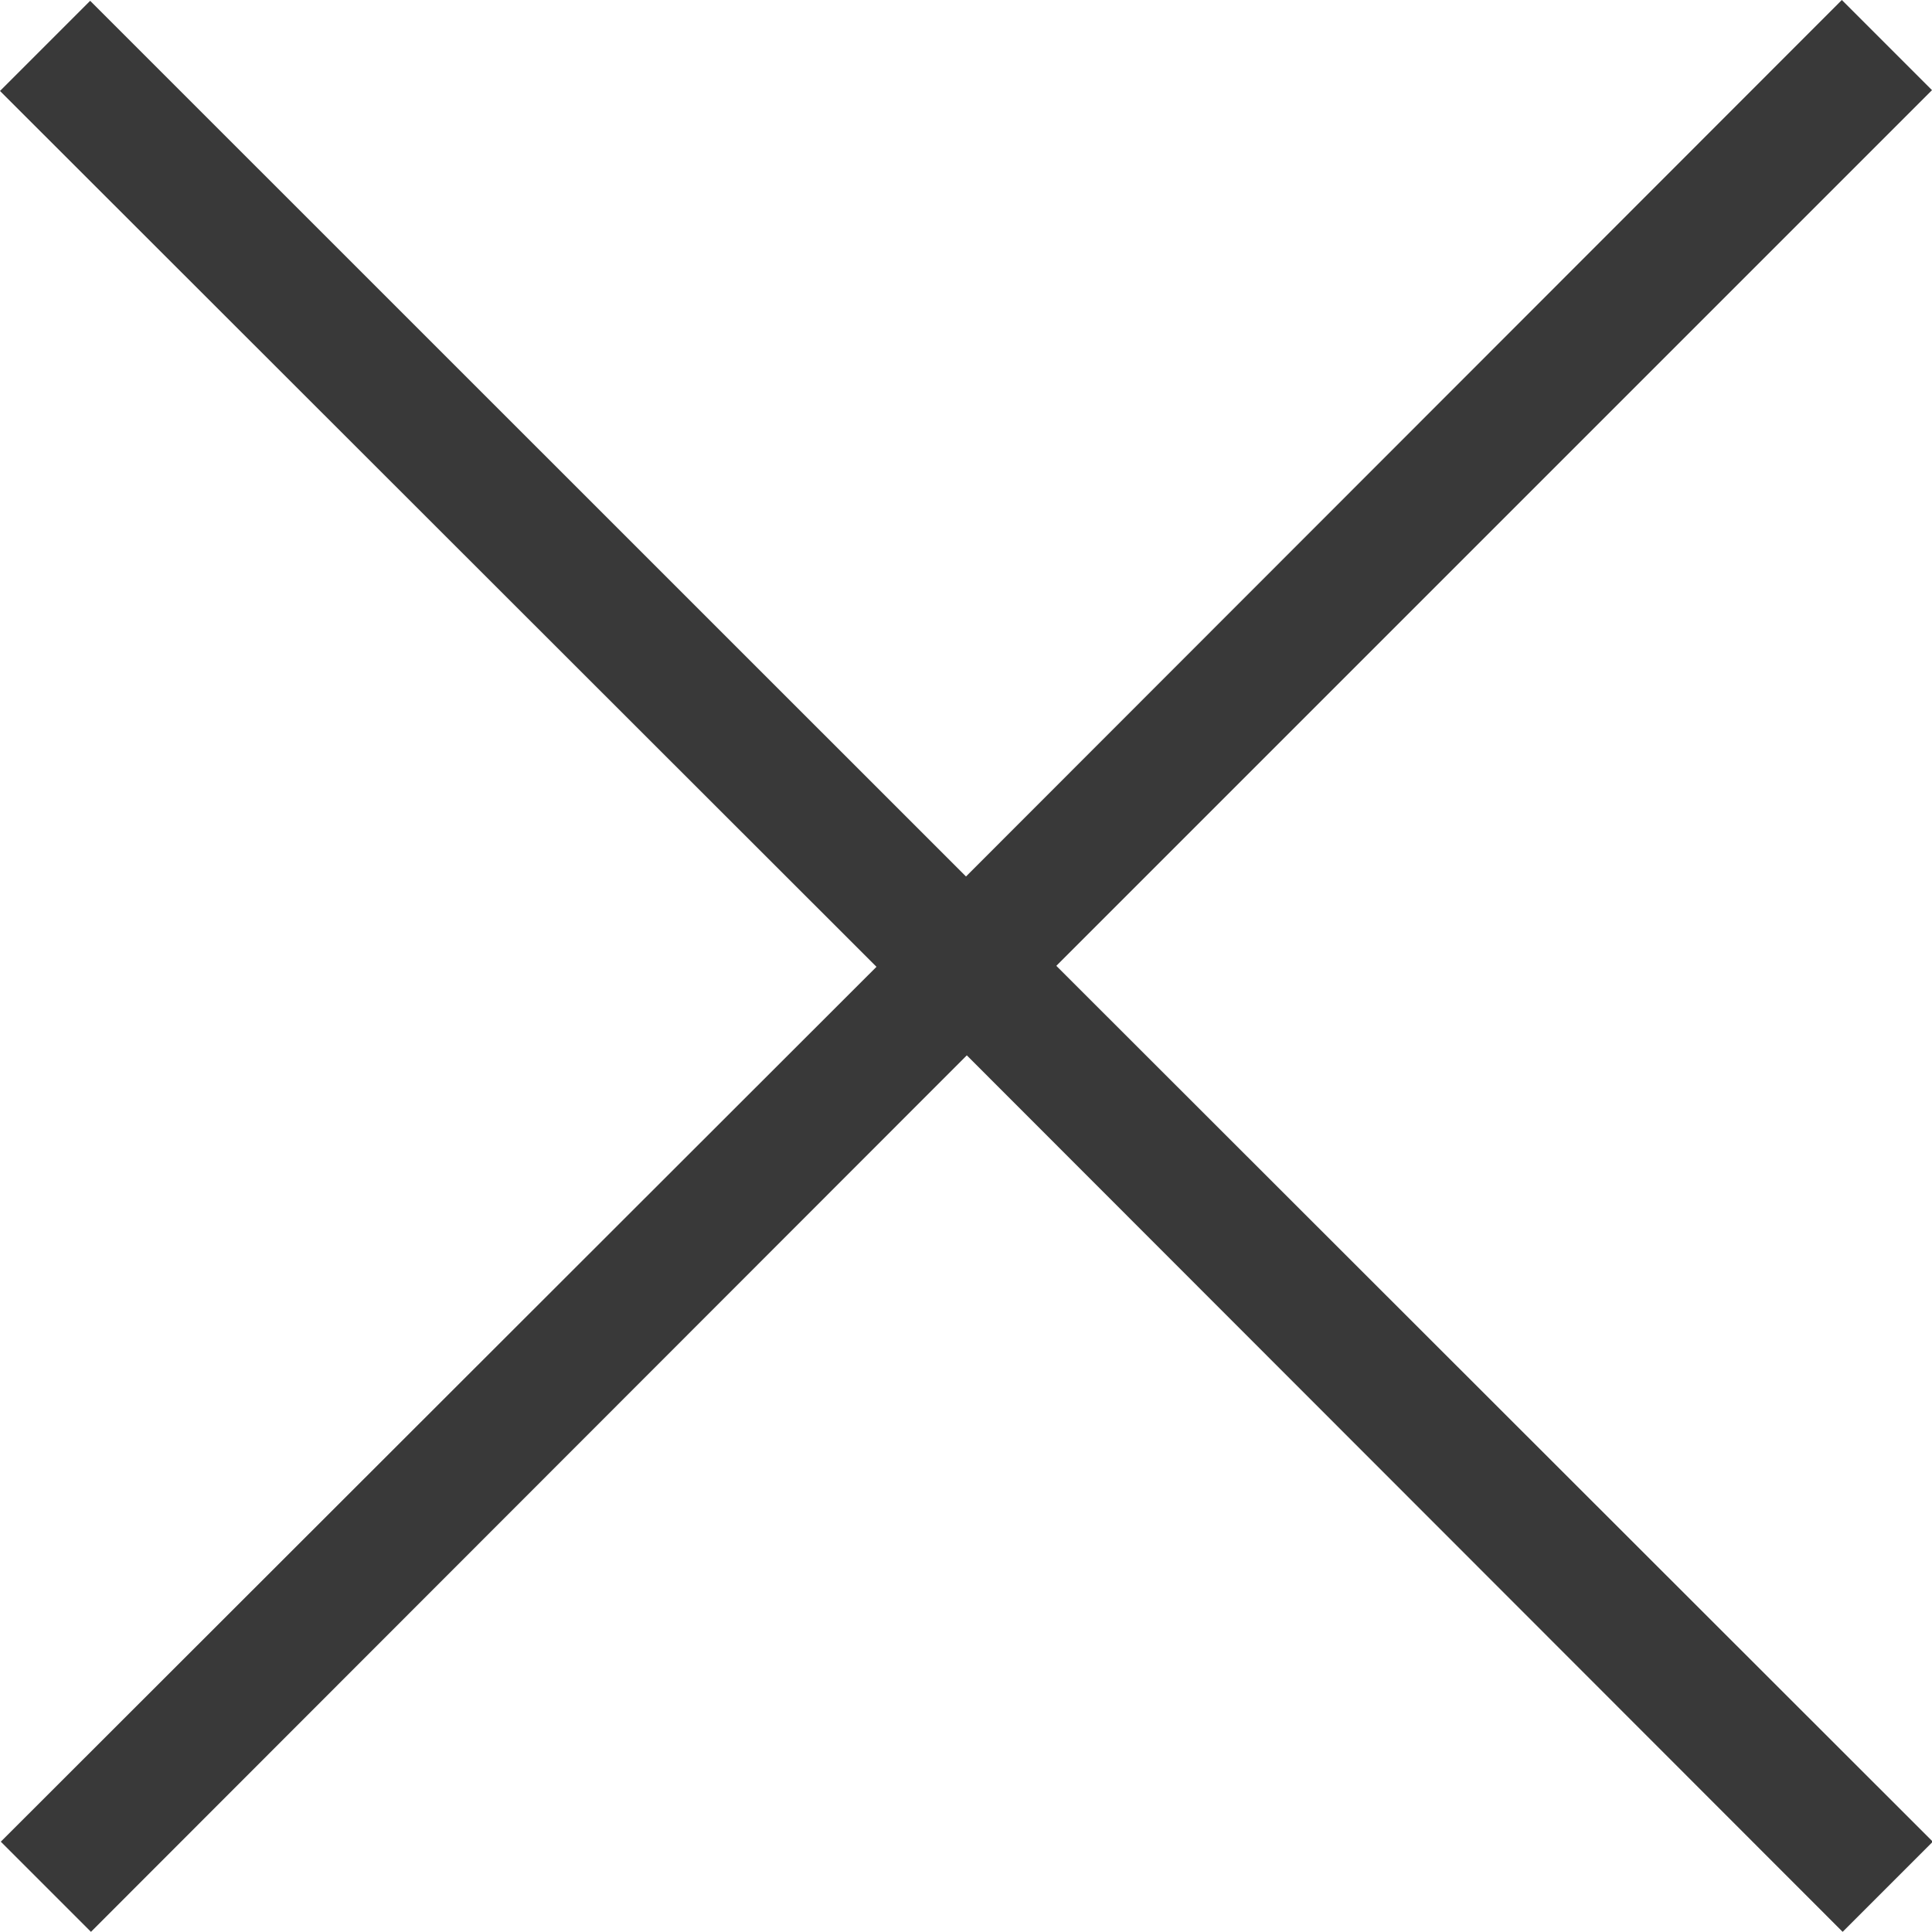 <svg xmlns="http://www.w3.org/2000/svg" width="12" height="12" viewBox="0 0 12 12">
  <path id="Path_4261" data-name="Path 4261" d="M16.895,5.455l-.56-.56-5.44,5.444L5.455,4.9l-.56.56,5.444,5.44L4.9,16.334l.56.56,5.44-5.444,5.44,5.444.56-.56-5.444-5.44Z" transform="translate(-4.895 -4.895)" stroke-width="2" fill="#393939"/>
</svg>
